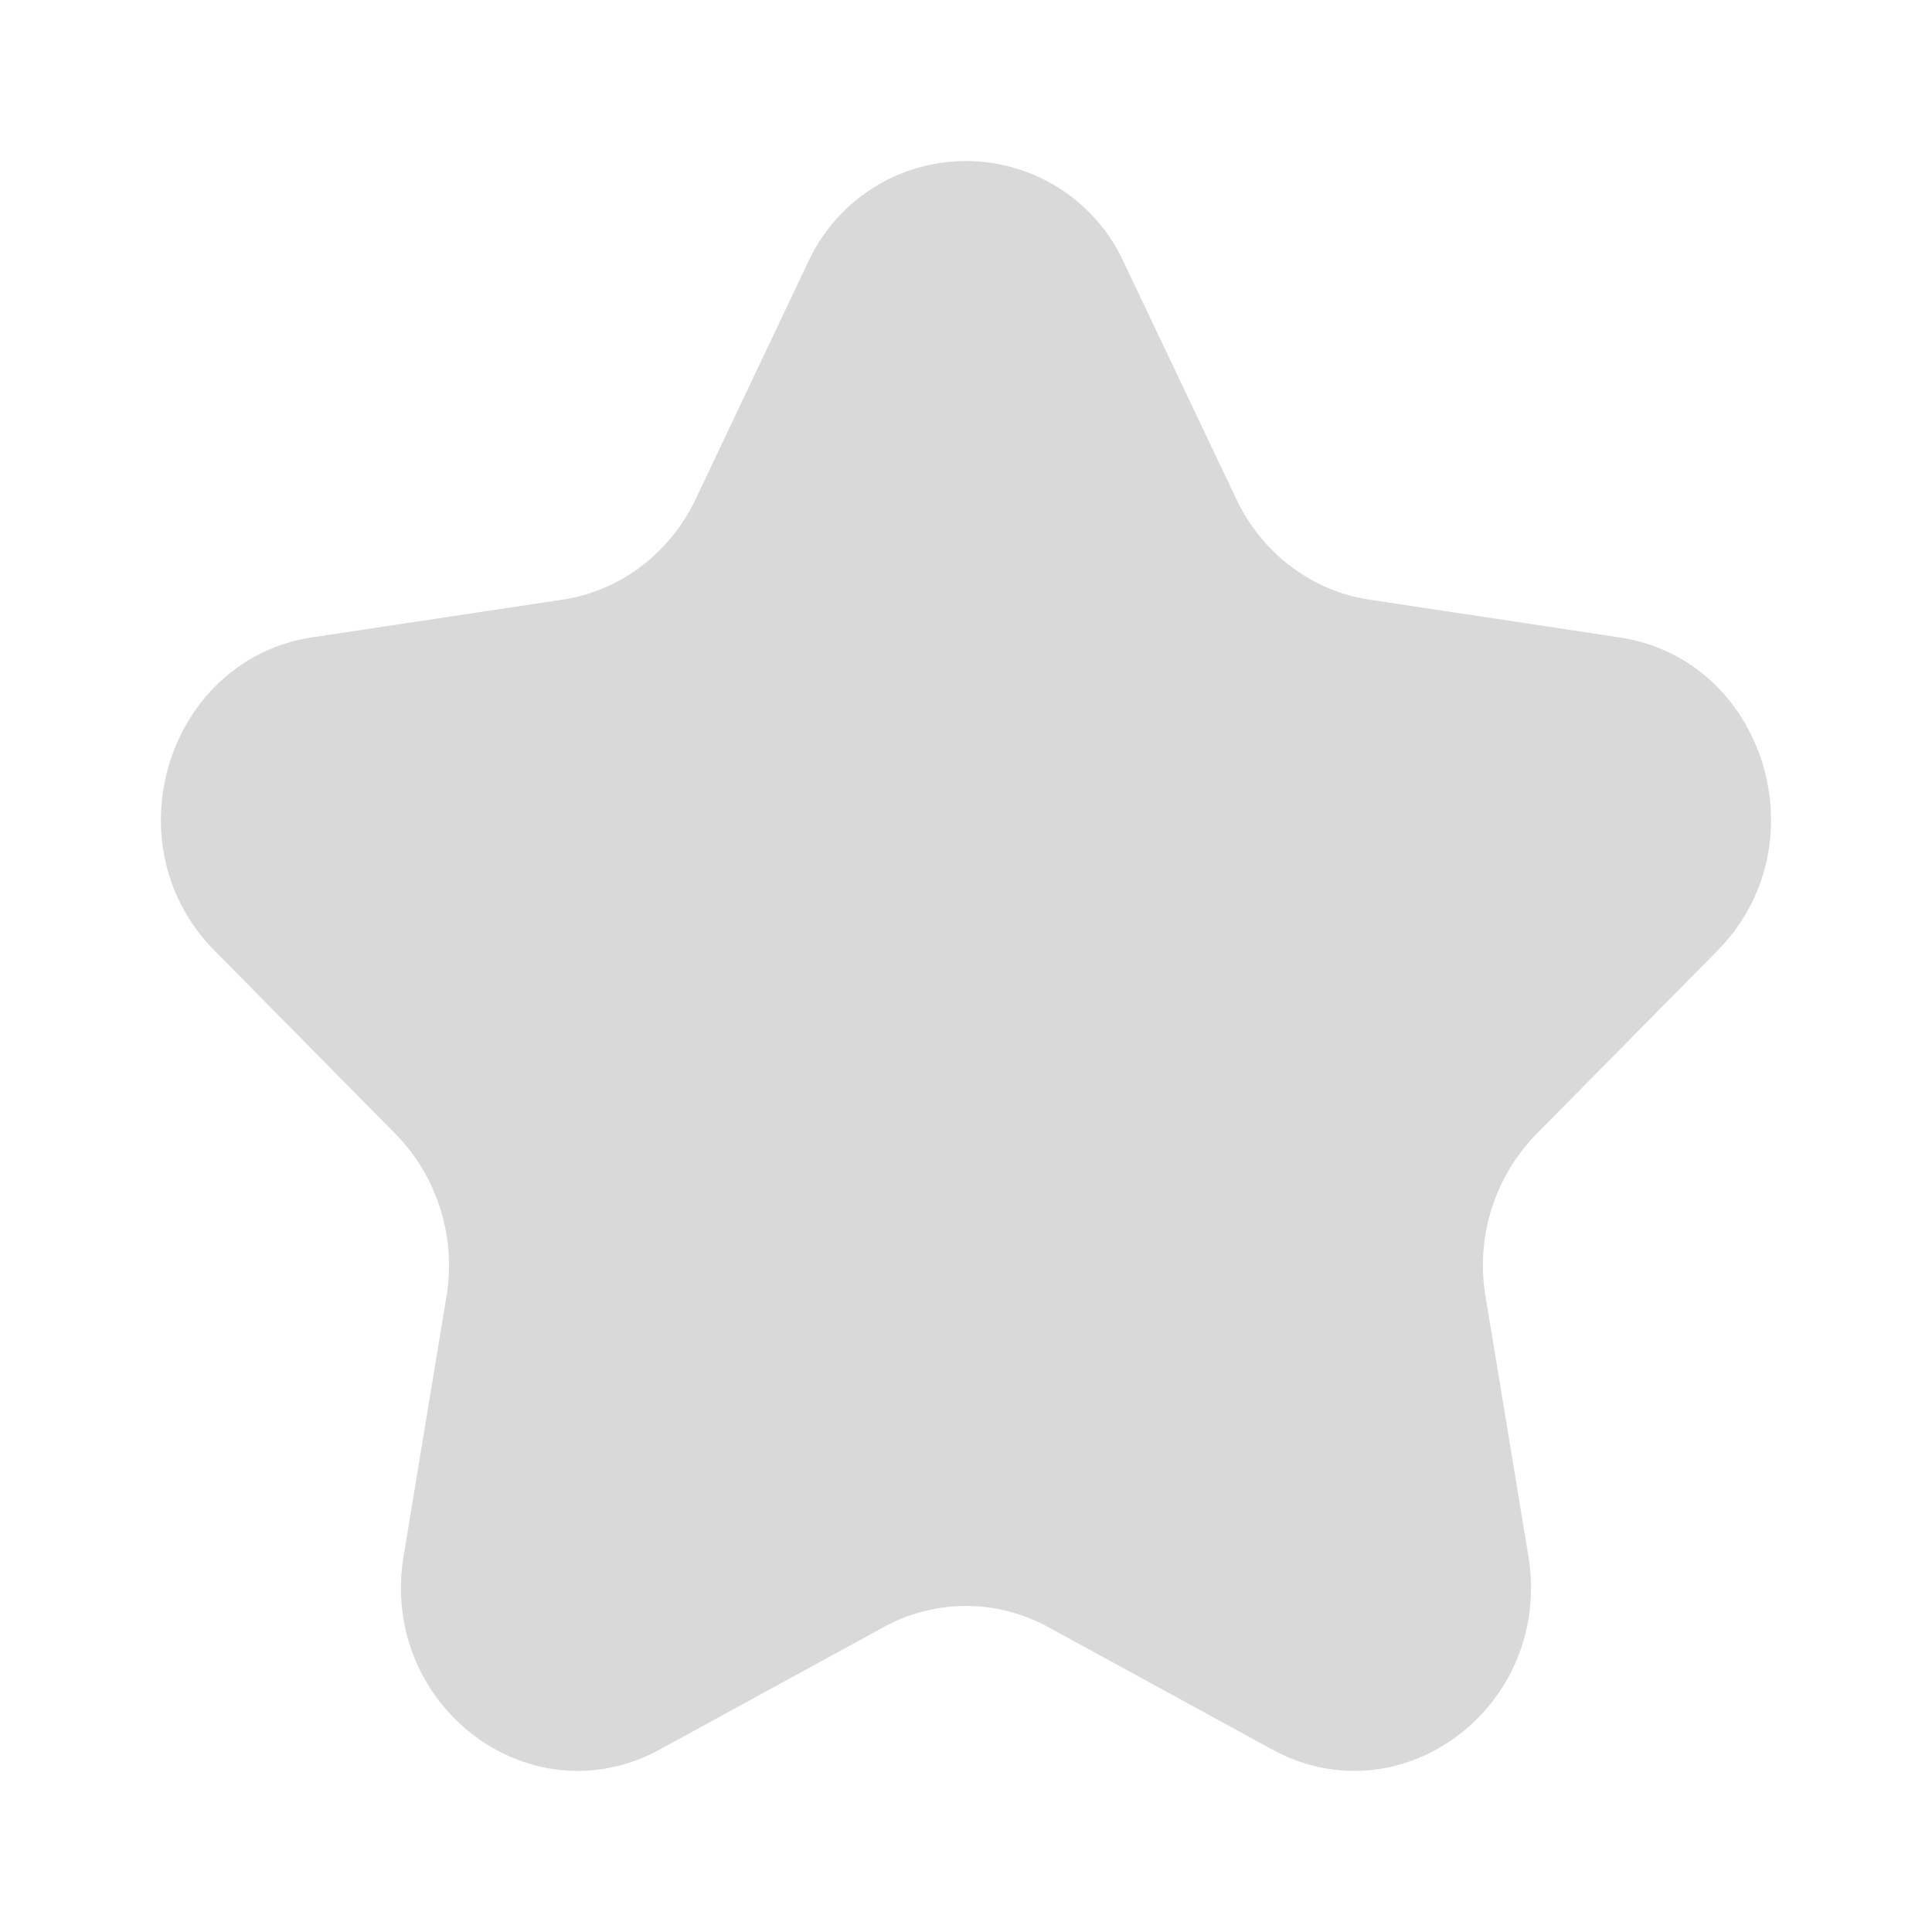 <svg width="14" height="14" fill="none" xmlns="http://www.w3.org/2000/svg"><path d="M5.852 1.908a1.259 1.259 0 012.295 0l.812 1.709c.186.392.546.665.963.728l1.814.274c1.05.158 1.469 1.5.71 2.269l-1.313 1.33a1.36 1.36 0 00-.368 1.178l.31 1.878c.179 1.087-.918 1.916-1.857 1.403l-1.623-.887a1.237 1.237 0 00-1.19 0l-1.623.887c-.939.513-2.036-.316-1.857-1.403l.31-1.878a1.364 1.364 0 00-.368-1.178l-1.313-1.33c-.76-.77-.34-2.11.71-2.27l1.814-.273c.416-.063.777-.336.963-.728l.811-1.71z" fill="#D9D9D9"/></svg>